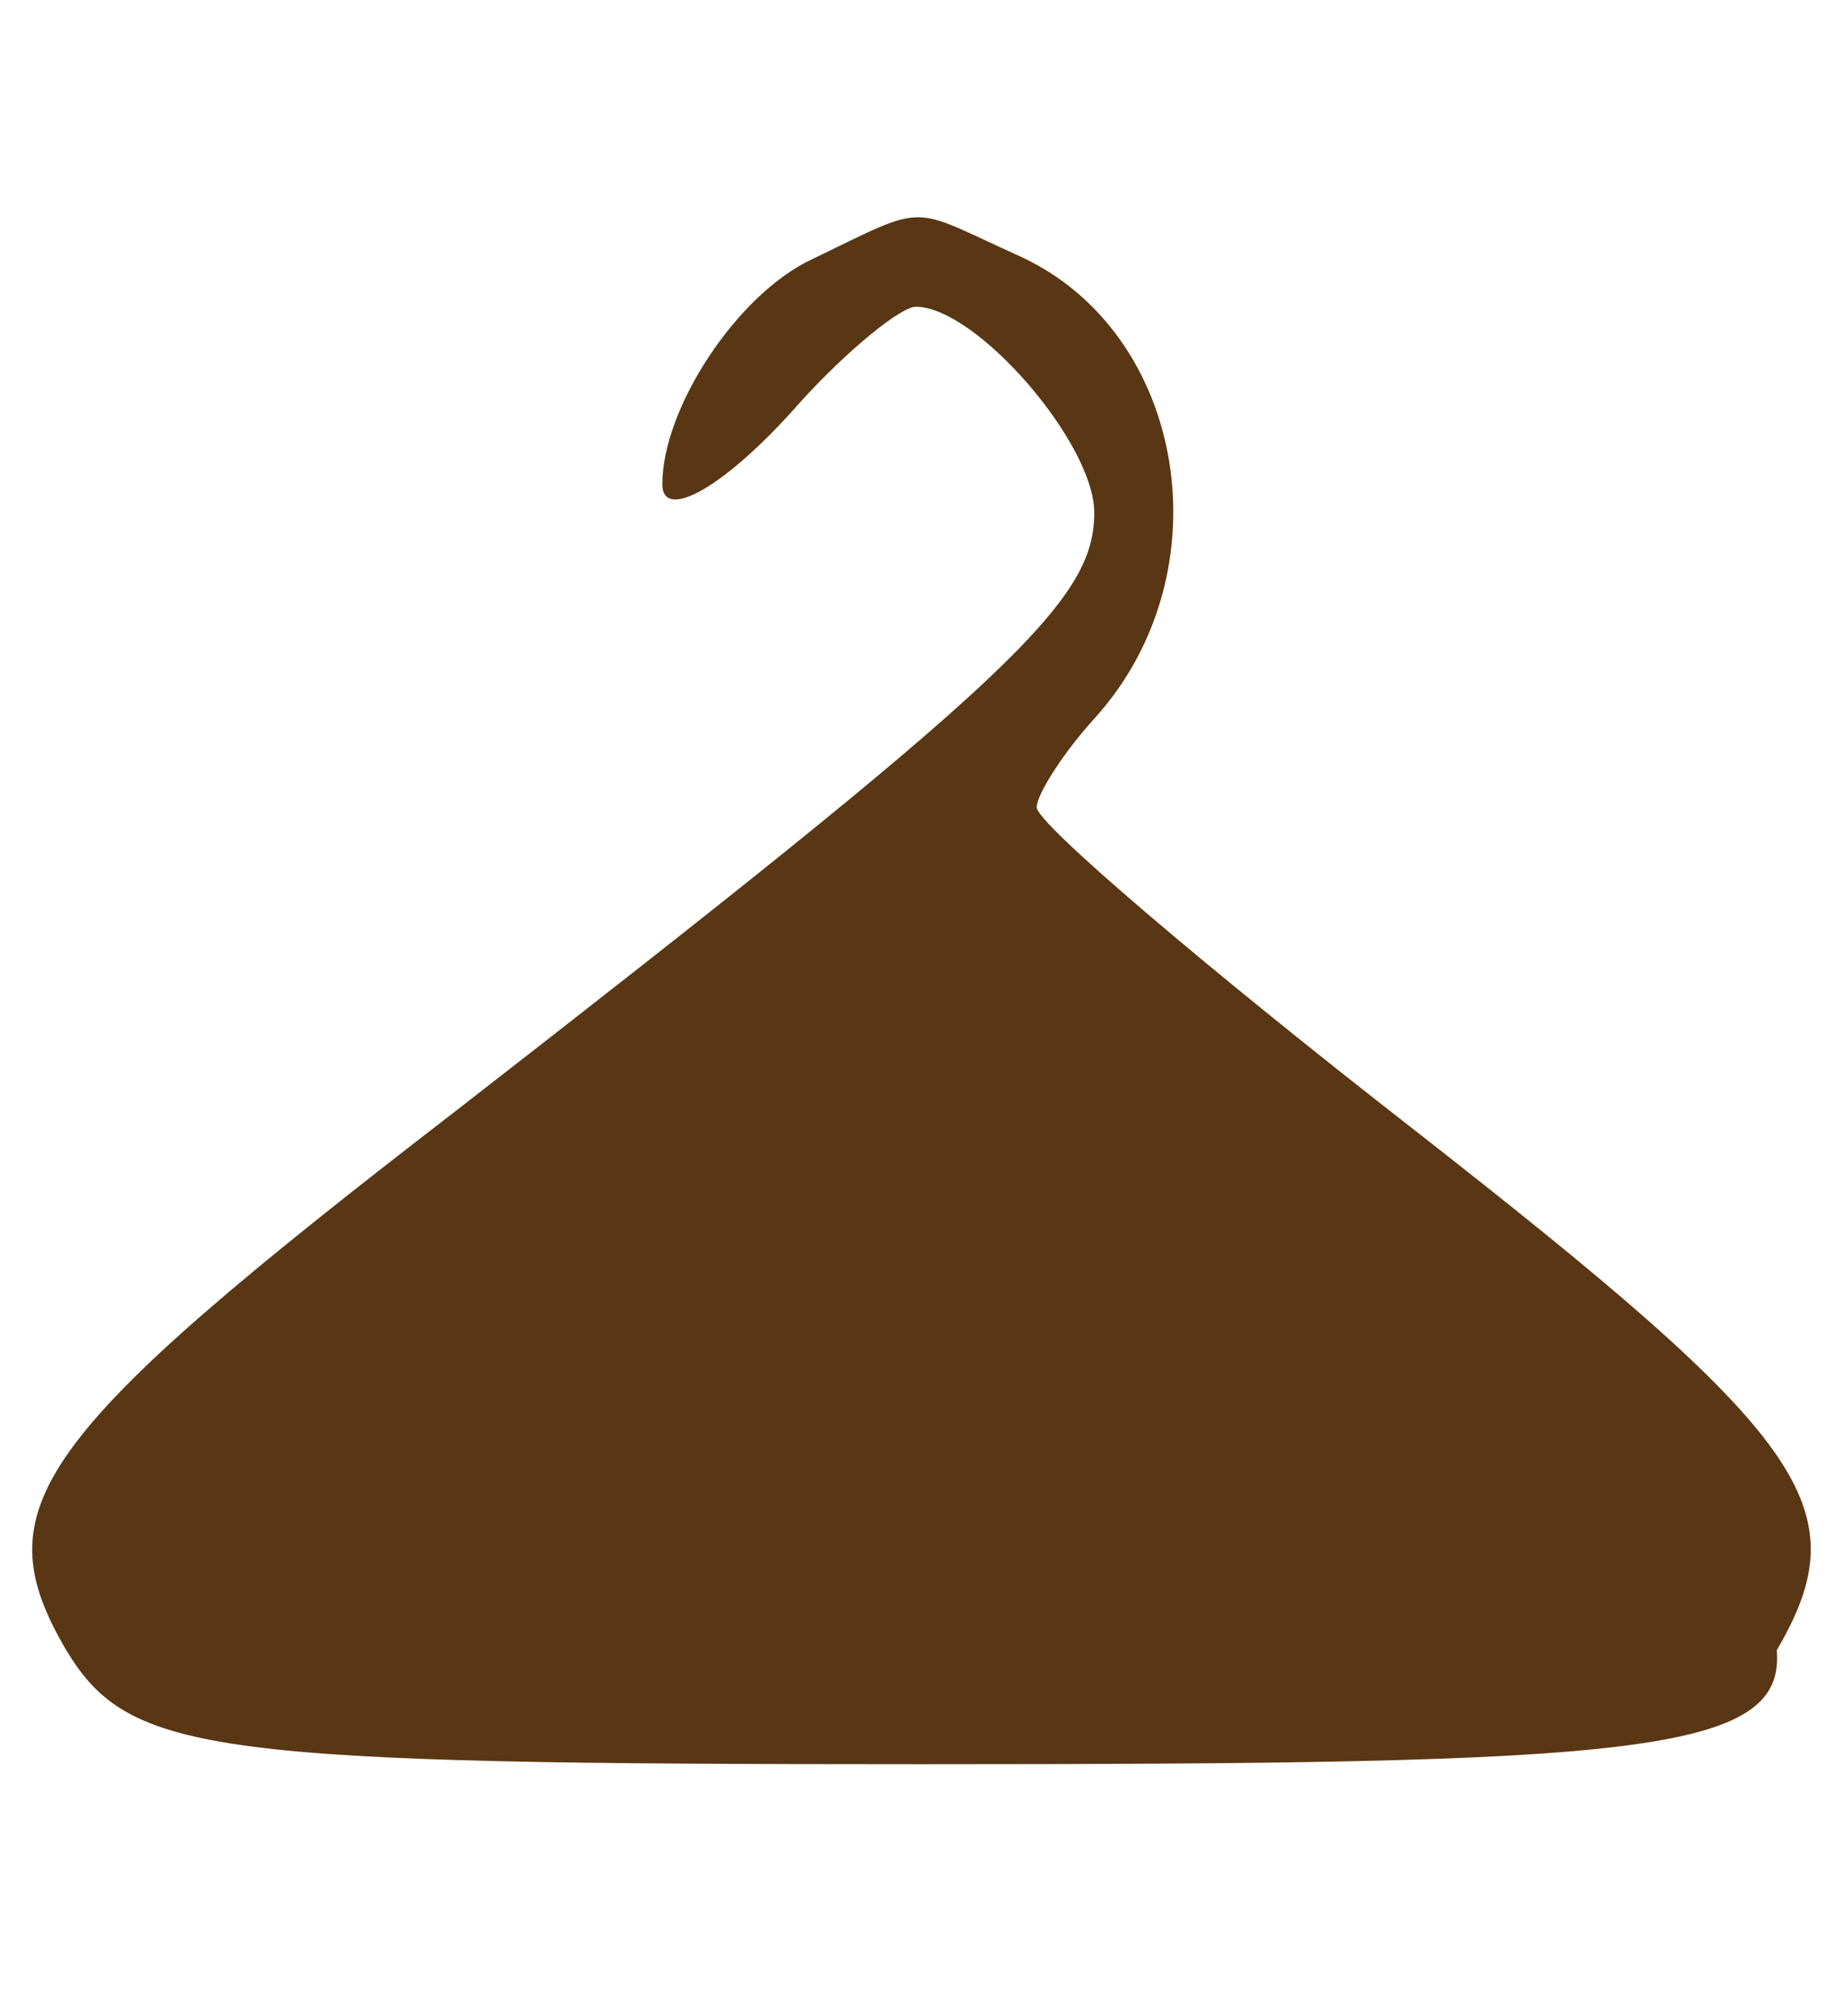 <?xml version="1.0" standalone="no"?>
<!DOCTYPE svg PUBLIC "-//W3C//DTD SVG 20010904//EN"
 "http://www.w3.org/TR/2001/REC-SVG-20010904/DTD/svg10.dtd">
<svg version="1.0" xmlns="http://www.w3.org/2000/svg"
 width="64pt" height="70pt" viewBox="0 0 64 70"
 preserveAspectRatio="xMidYMid meet">

<g transform="translate(0,64) scale(0.1,-0.11)"
fill="#593714" stroke="none">
<path d="M282 500 c-26 -11 -52 -47 -52 -71 0 -12 22 -1 48 26 17 17 35 30 40
30 21 0 62 -43 62 -65 0 -28 -28 -52 -222 -189 -147 -103 -164 -125 -135 -170
22 -33 50 -36 297 -36 247 0 300 3 297 36 29 45 11 67 -127 165 -72 51 -130
96 -130 101 0 4 9 17 20 28 46 46 32 122 -26 146 -39 16 -31 17 -72 -1z"/>
</g>
</svg>
